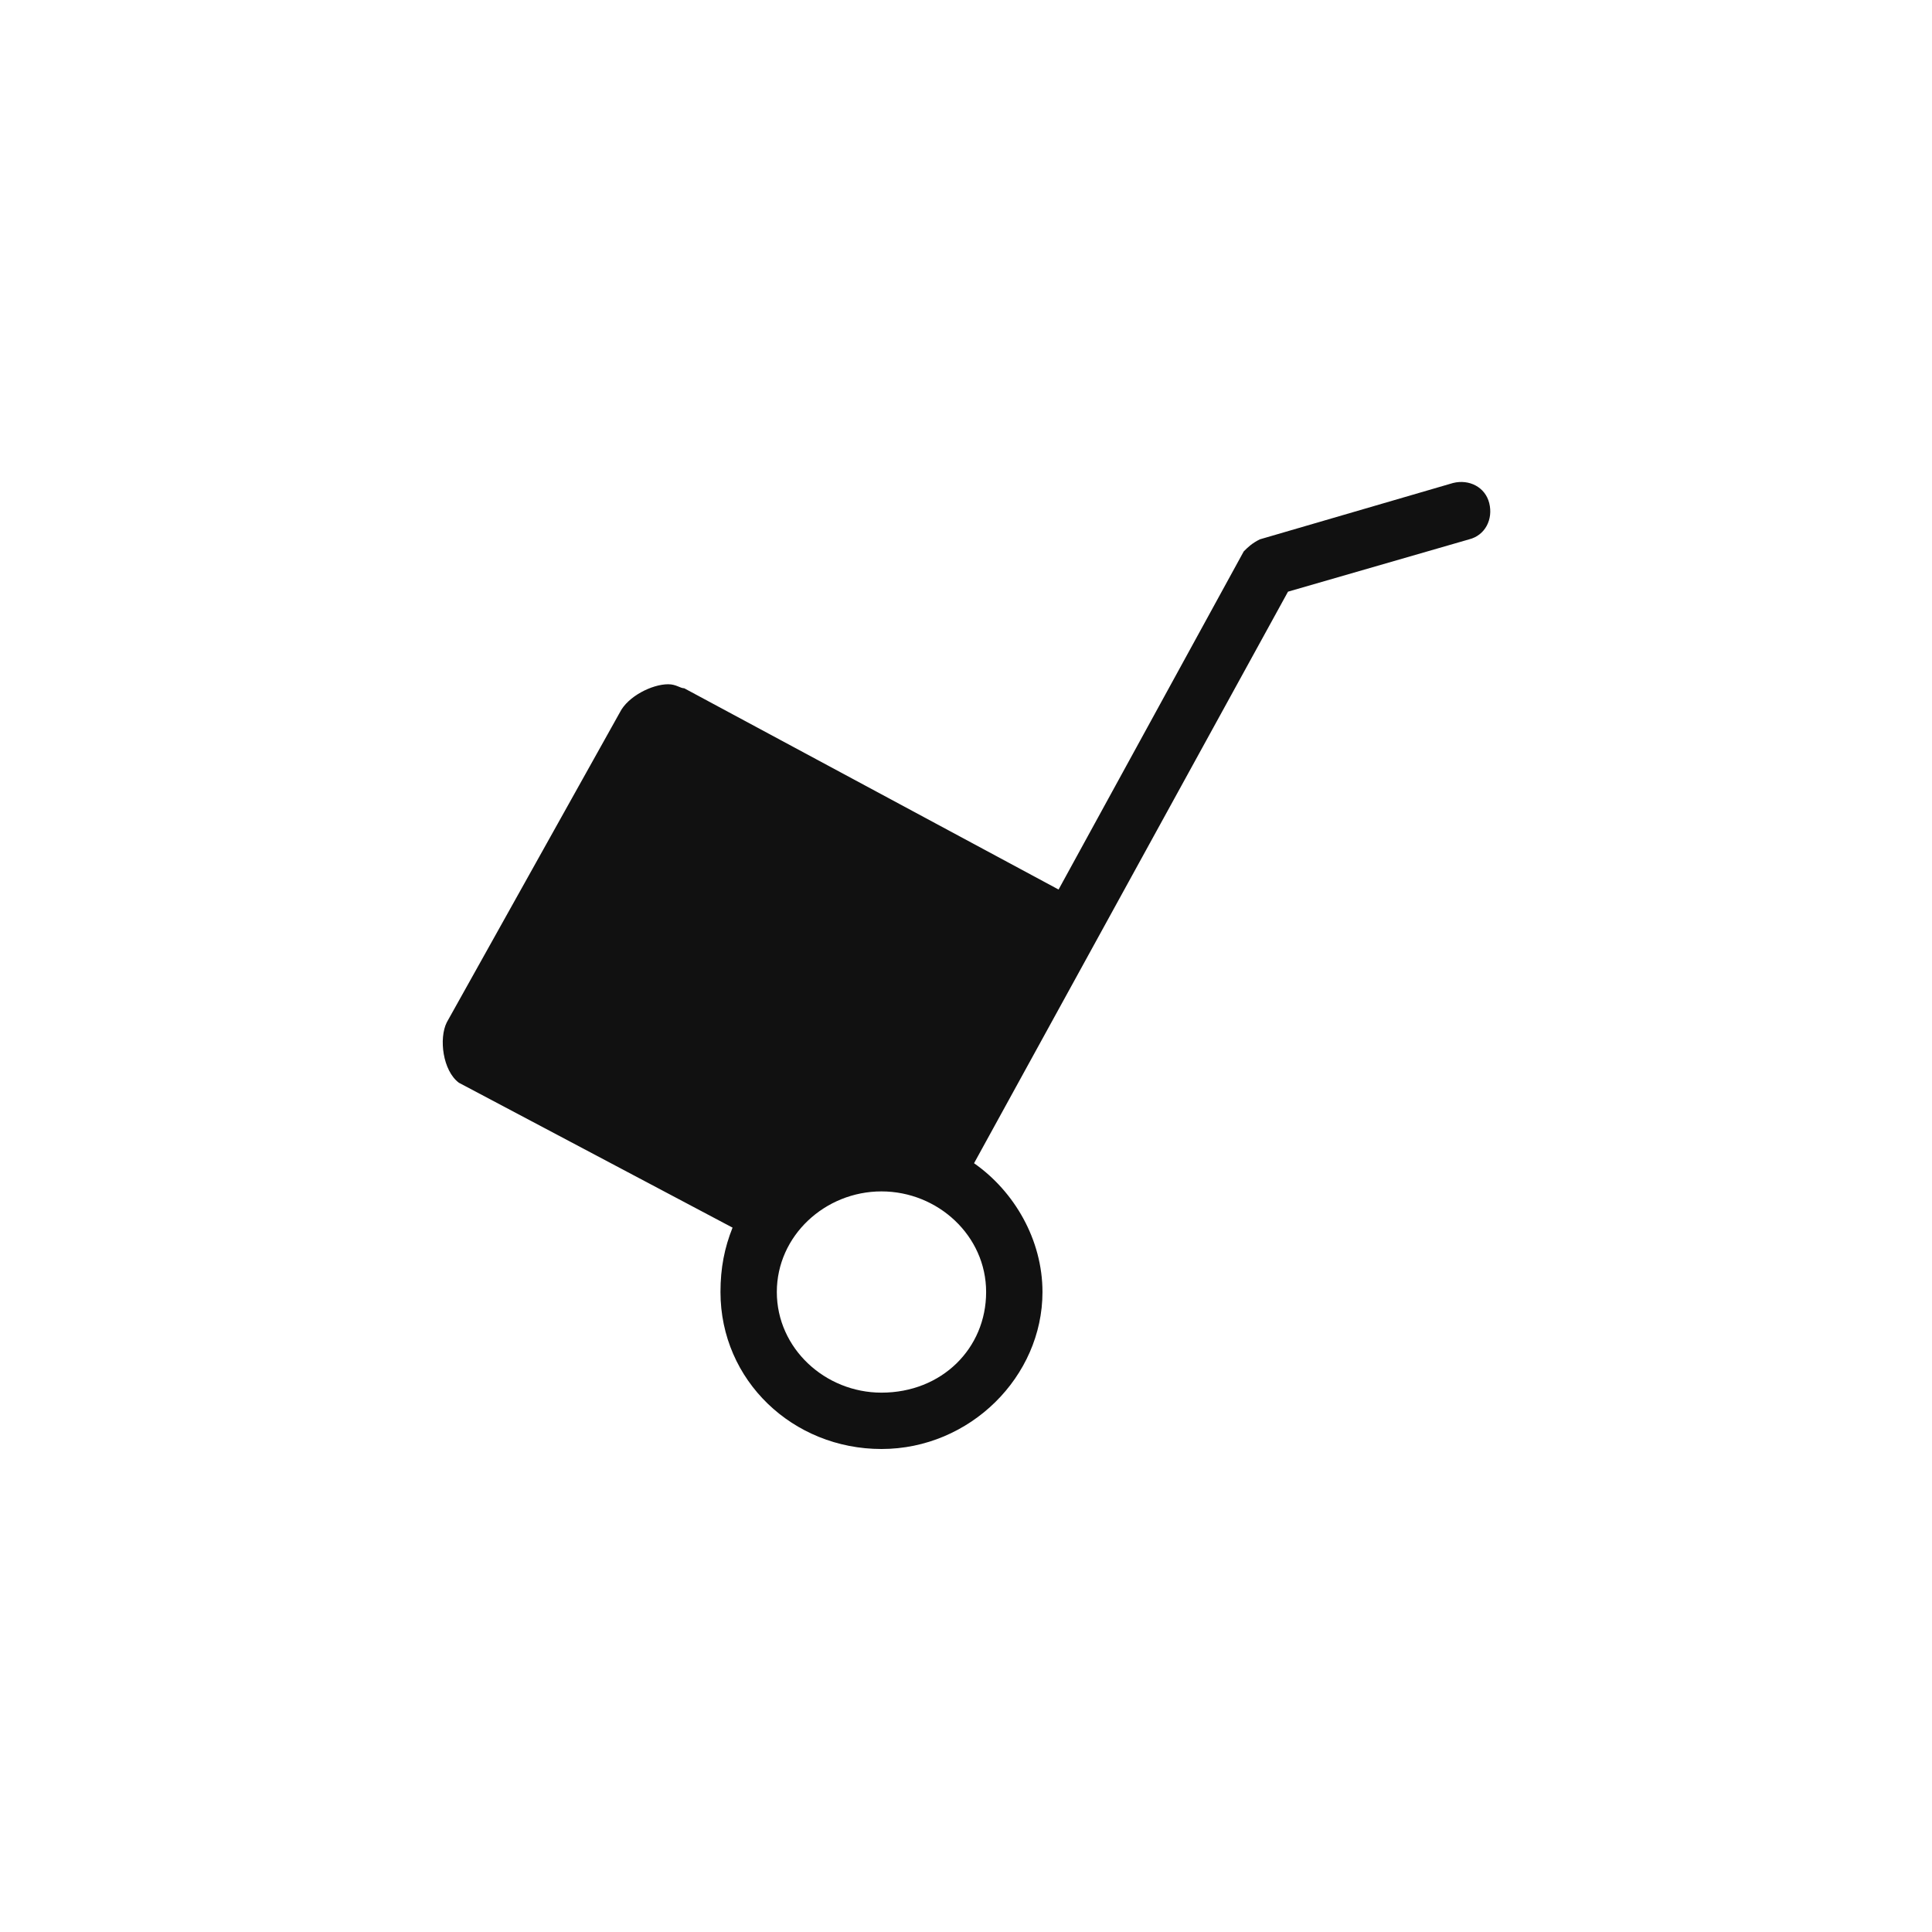 <?xml version="1.0" encoding="utf-8"?>
<svg version="1.1" id="icon_x2F_Utility_x2F_Ship_x2F_haul-away-Layer_1"
	 xmlns="http://www.w3.org/2000/svg" xmlns:xlink="http://www.w3.org/1999/xlink" x="0px" y="0px" viewBox="0 0 48 48"
	 style="enable-background:new 0 0 48 48;" xml:space="preserve">
<path id="icon_x2F_Utility_x2F_Ship_x2F_haul-away-path-1_1_" style="fill:#111111;" d="M15.4,17.7c0.2-0.4,0.8-0.7,1.2-0.7
	c0.2,0,0.3,0.1,0.4,0.1l9.3,5l4.6-8.4c0.1-0.1,0.2-0.2,0.4-0.3l4.8-1.4c0.4-0.1,0.8,0.1,0.9,0.5s-0.1,0.8-0.5,0.9L32,14.7l-7.8,14.2
	c1,0.7,1.7,1.9,1.7,3.2c0,2.1-1.8,3.9-4,3.9s-4-1.7-4-3.9c0-0.6,0.1-1.1,0.3-1.6l-6.8-3.6c-0.4-0.3-0.5-1.1-0.3-1.5
	C11.1,25.4,15.4,17.7,15.4,17.7z M24.5,32.1c0-1.4-1.2-2.5-2.6-2.5s-2.6,1.1-2.6,2.5c0,1.4,1.2,2.5,2.6,2.5
	C23.4,34.6,24.5,33.5,24.5,32.1z"/>
</svg>
